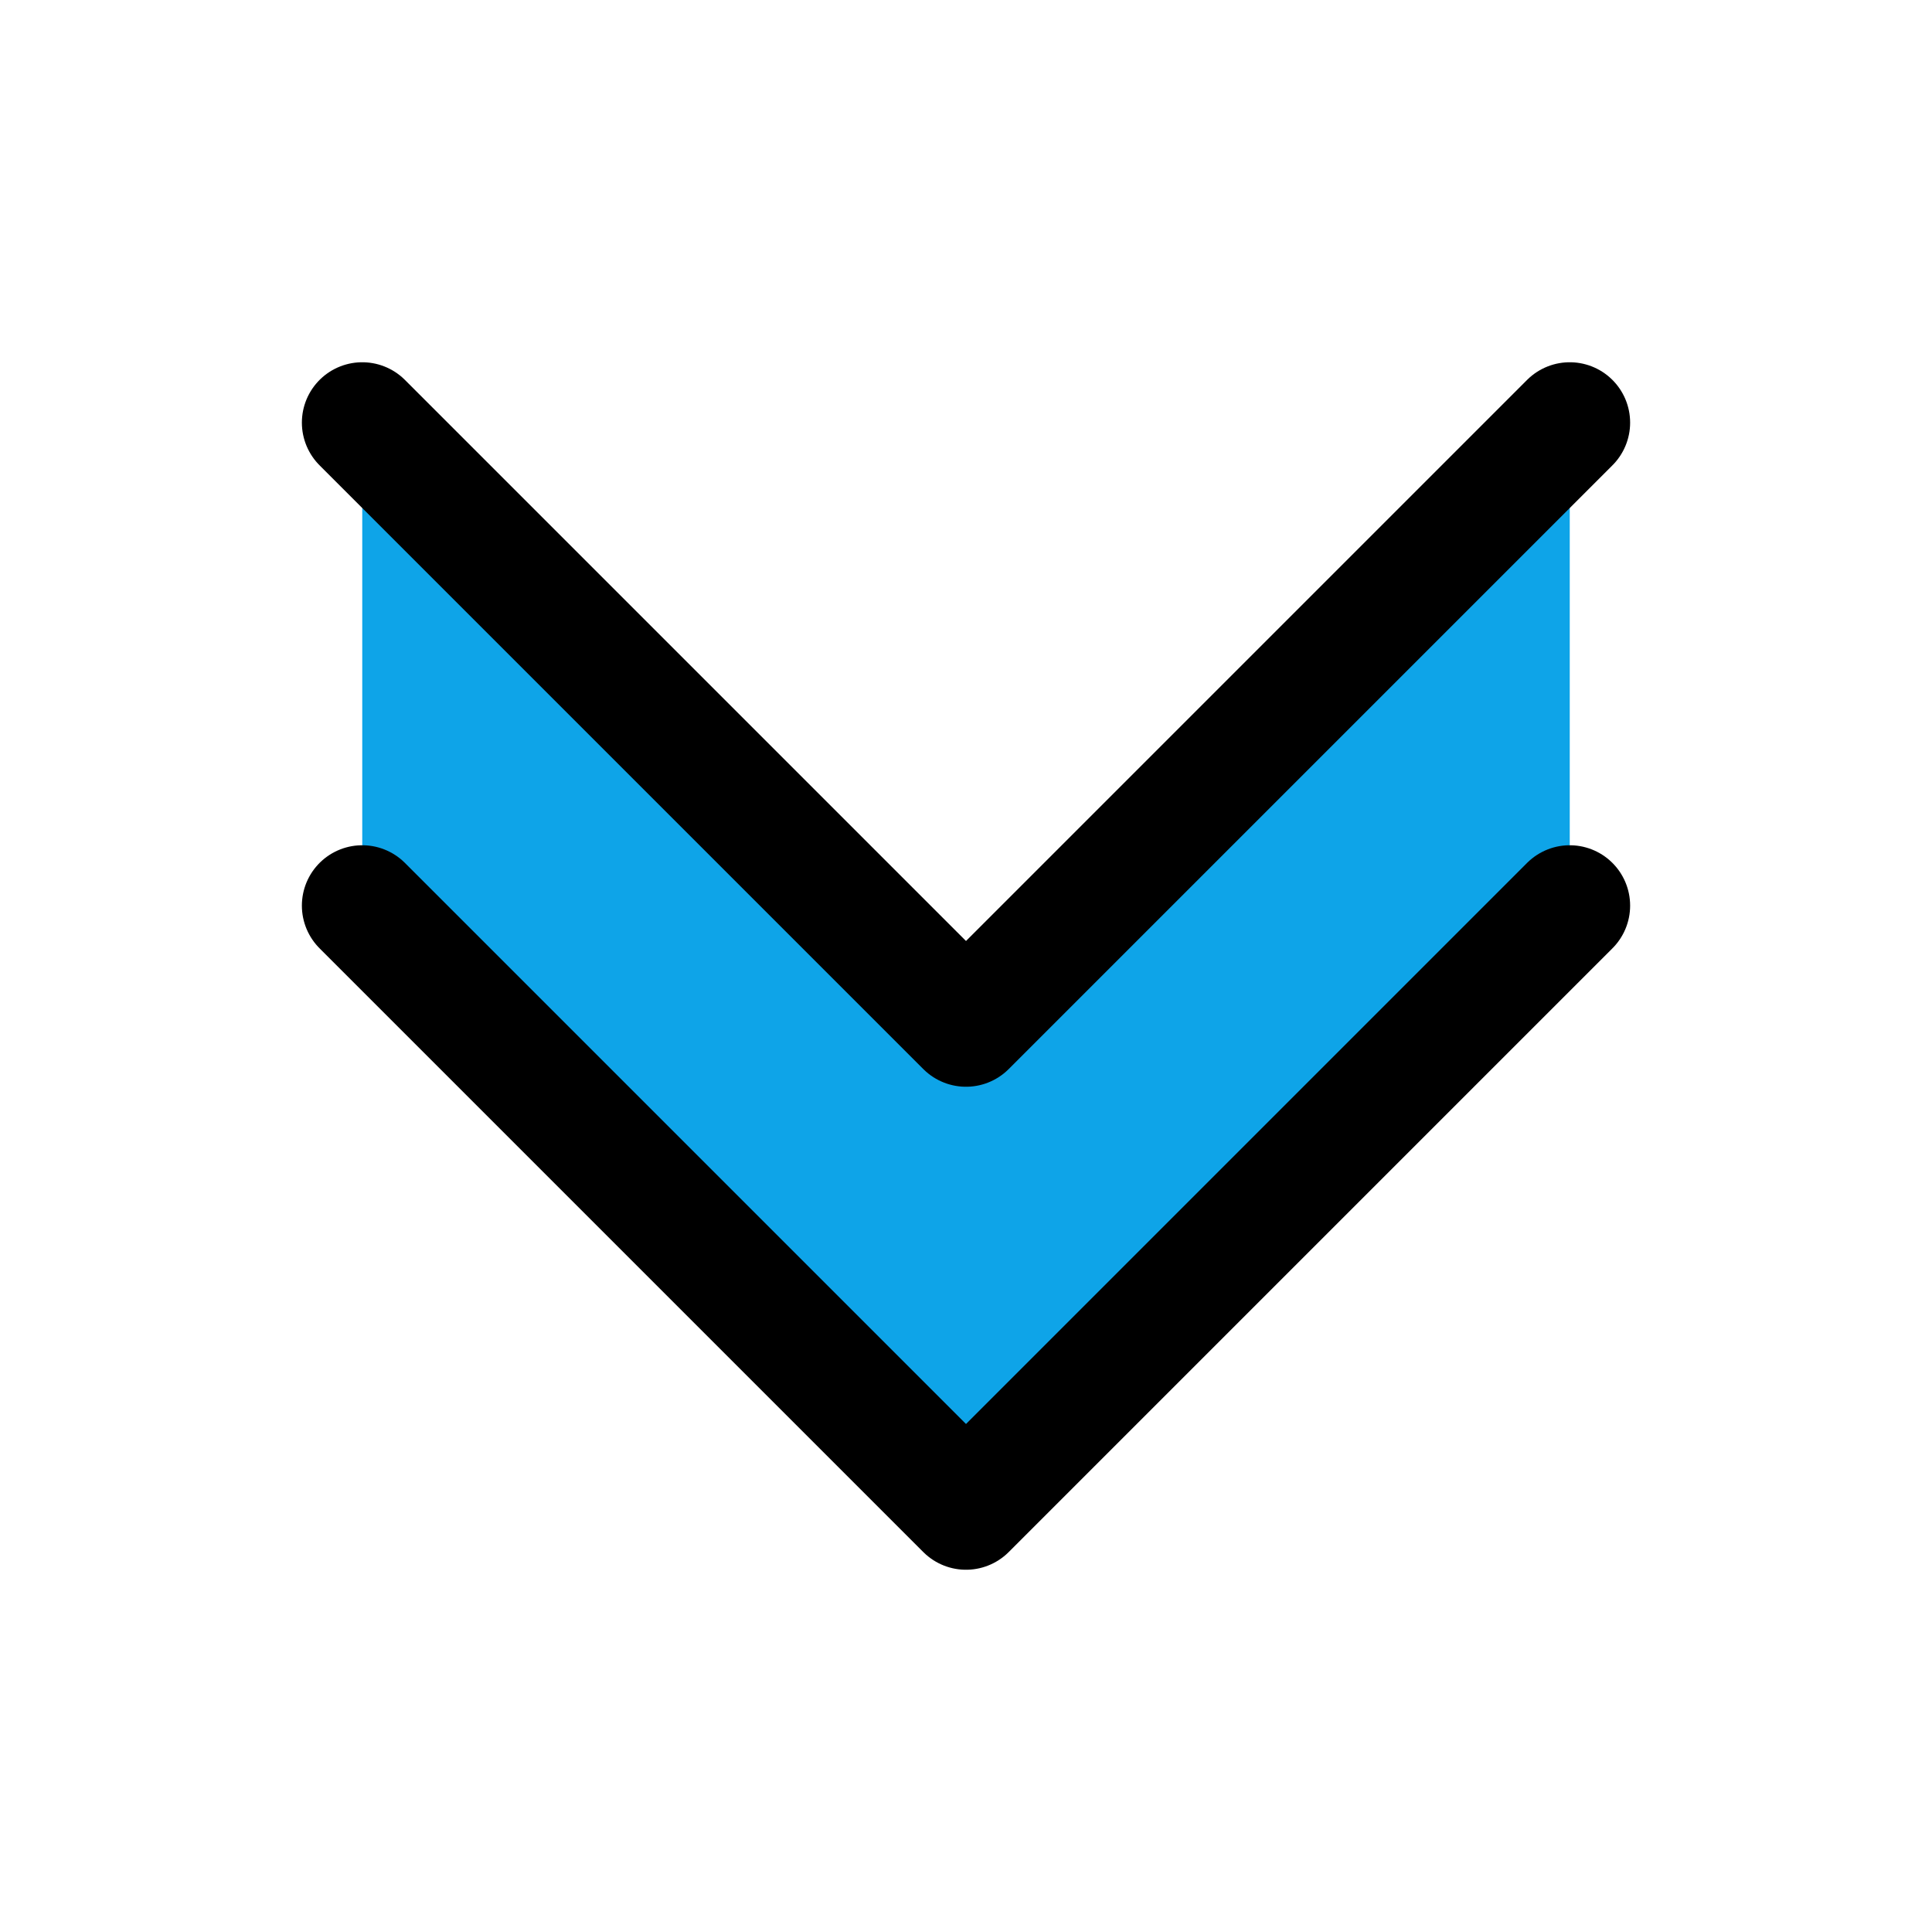 <?xml version="1.0" encoding="UTF-8" standalone="no"?>
<svg
   fill="none"
   viewBox="0 0 24 24"
   stroke-width="1.5"
   stroke="currentColor"
   class="w-6 h-6"
   version="1.1"
   id="svg2967"
   sodipodi:docname="vv.svg"
   inkscape:version="1.2.2 (732a01da63, 2022-12-09)"
   xmlns:inkscape="http://www.inkscape.org/namespaces/inkscape"
   xmlns:sodipodi="http://sodipodi.sourceforge.net/DTD/sodipodi-0.dtd"
   xmlns="http://www.w3.org/2000/svg"
   xmlns:svg="http://www.w3.org/2000/svg">
  <defs
     id="defs2971" />
  <sodipodi:namedview
     id="namedview2969"
     pagecolor="#ffffff"
     bordercolor="#000000"
     borderopacity="0.25"
     inkscape:showpageshadow="2"
     inkscape:pageopacity="0.0"
     inkscape:pagecheckerboard="0"
     inkscape:deskcolor="#d1d1d1"
     showgrid="false"
     inkscape:zoom="23.982705"
     inkscape:cx="-2.1890775"
     inkscape:cy="10.861994"
     inkscape:window-width="1920"
     inkscape:window-height="1001"
     inkscape:window-x="-9"
     inkscape:window-y="-9"
     inkscape:window-maximized="1"
     inkscape:current-layer="svg2967" />
  <path
     style="fill:#0ea4e8;stroke:none;stroke-width:2.6;paint-order:fill markers stroke;fill-opacity:1"
     d="m 4.5,5.25 v 6 c 0,0 7.5,7.5 7.5,7.5 l 7.5,-7.5 v -6 L 12,12.75 4.5,5.25"
     id="path3146" />
  <path
     stroke-linecap="round"
     stroke-linejoin="round"
     d="M19.5 5.25l-7.5 7.5-7.5-7.5m15 6l-7.5 7.5-7.5-7.5"
     id="path2965" />
  <path
     stroke-linecap="round"
     stroke-linejoin="round"
     d="m 4.386,-24.735 -7.5,7.5 -7.5,-7.5 m 15,6 -7.5,7.5 -7.5,-7.5"
     id="path3090" />
  <path
     style="fill:#0284c7;fill-opacity:1;stroke:none;stroke-width:2.6;paint-order:fill markers stroke"
     d="m -25.855,2.123 v 6 c 0,0 7.5,7.5 7.5,7.5 l 7.5,-7.5 v -6 l -7.5,7.5 -7.5,-7.5"
     id="path6849" />
</svg>
